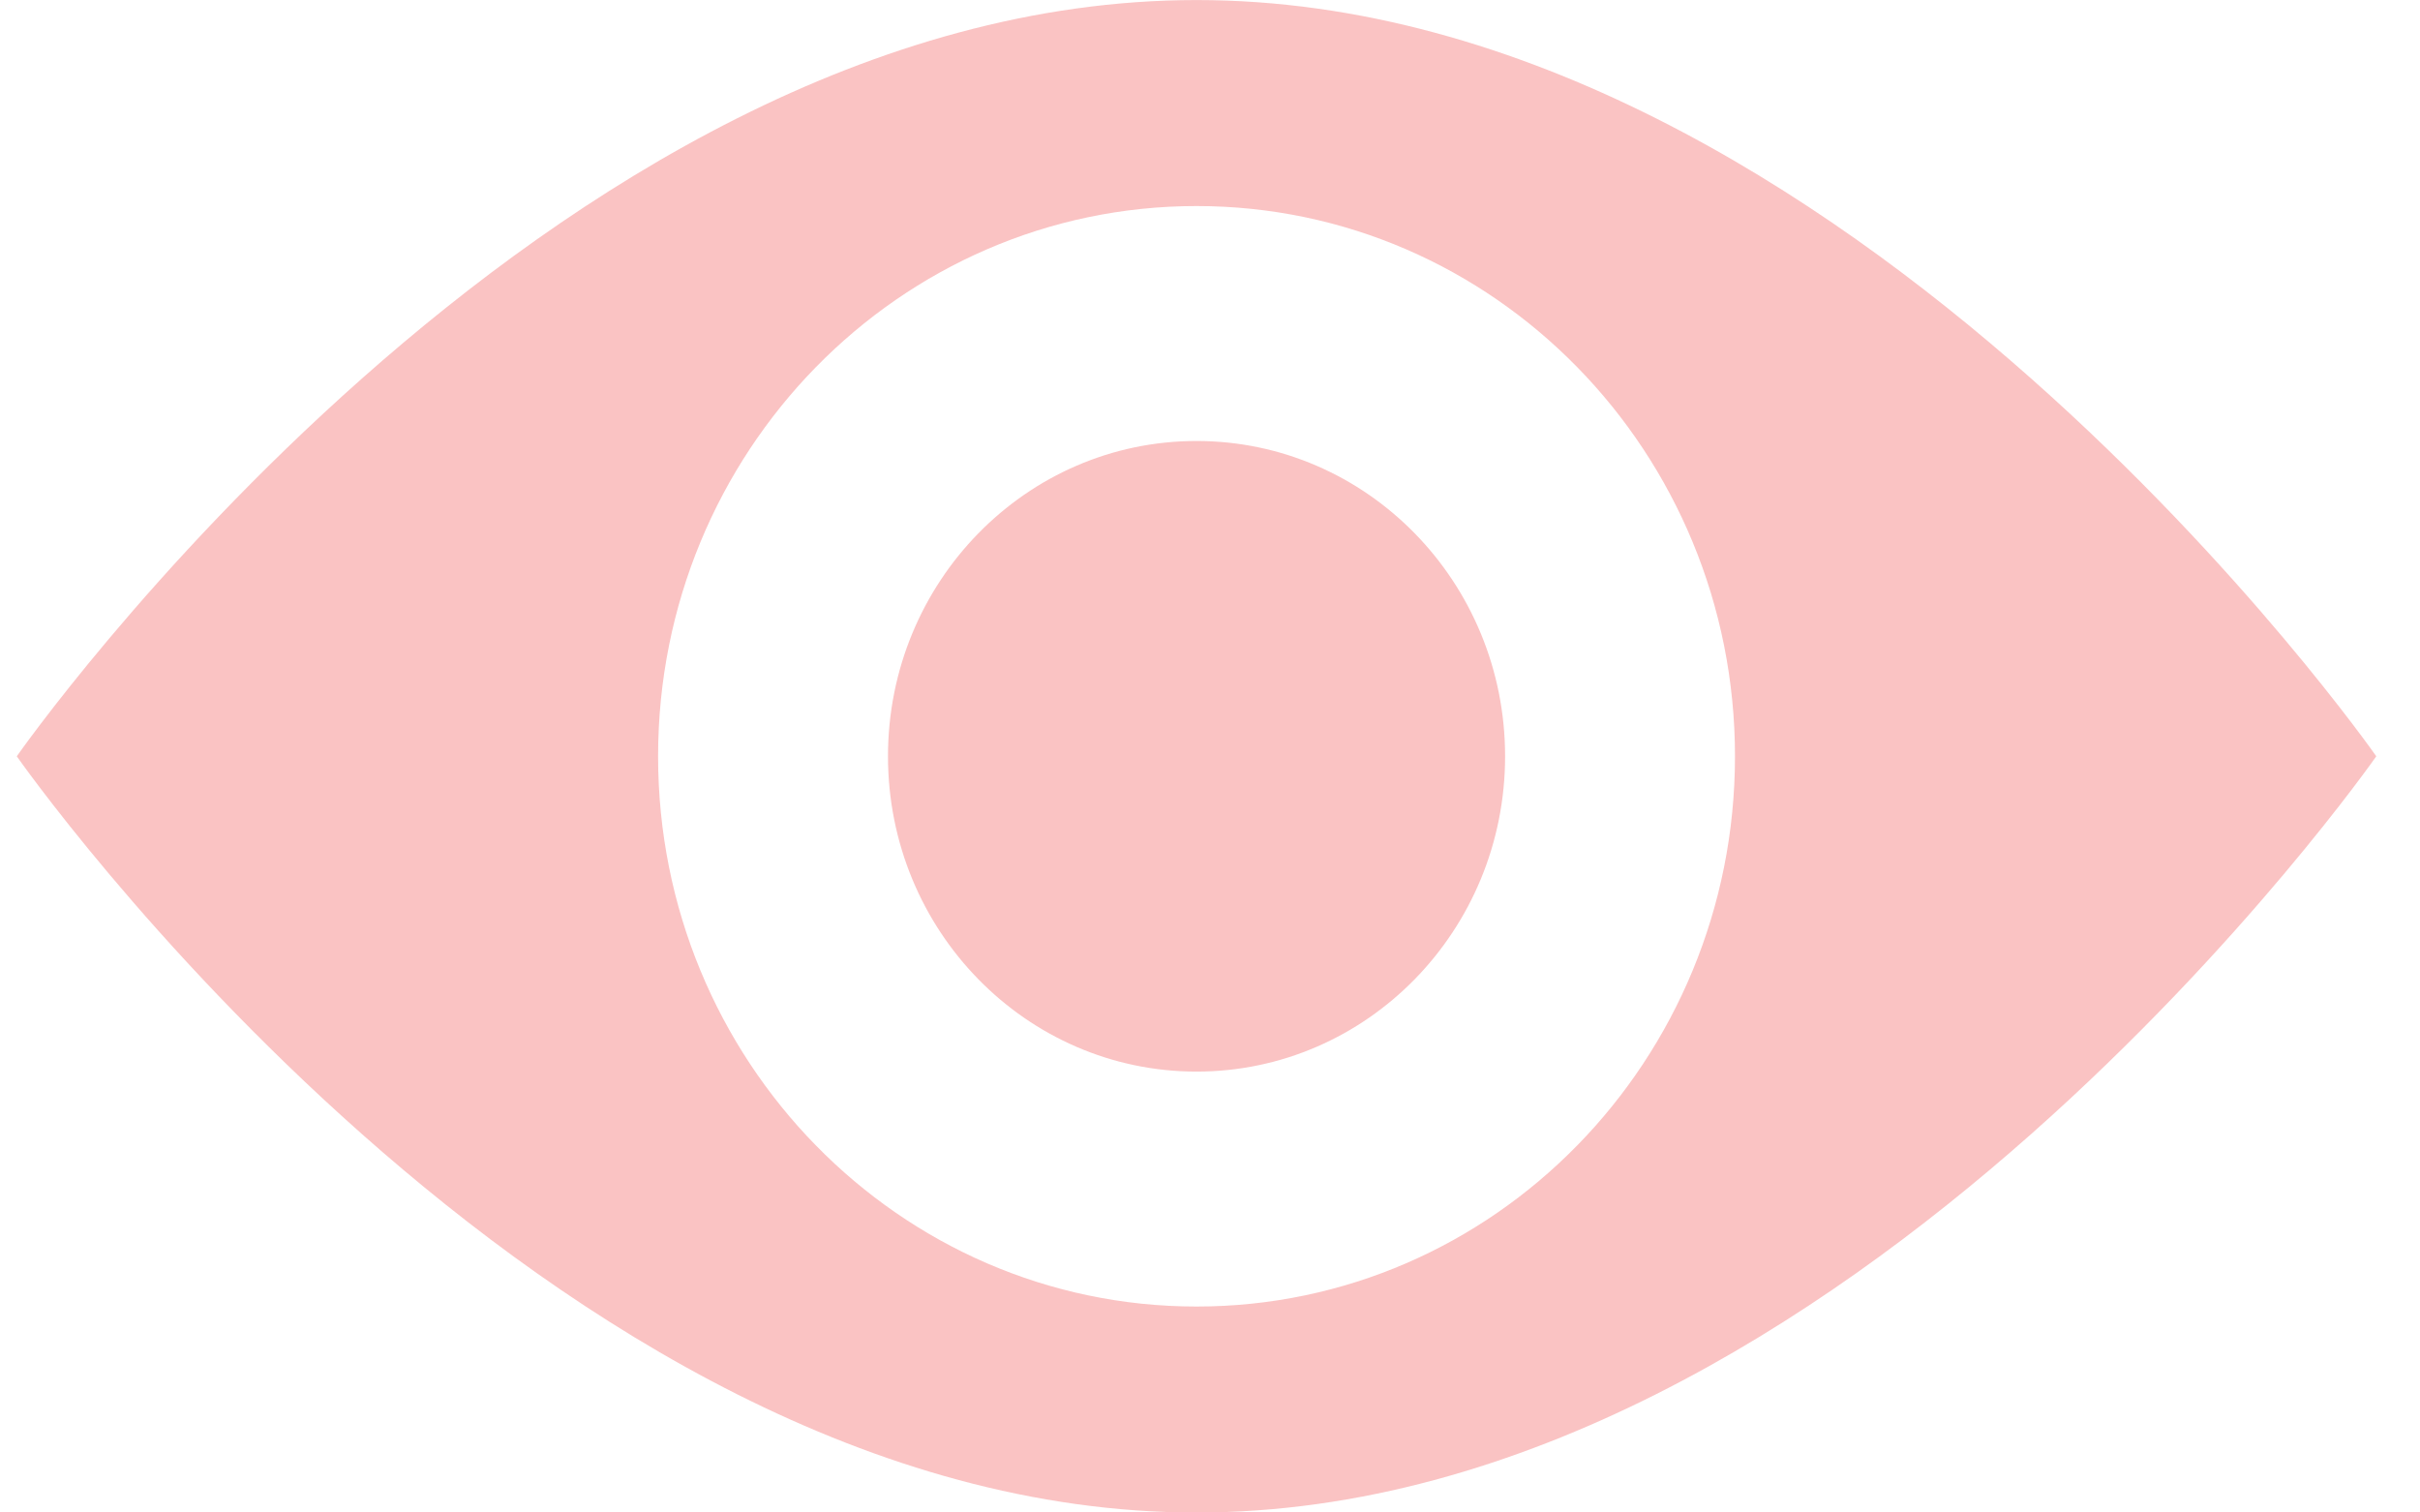 <svg width="48" height="30" viewBox="0 0 48 30" fill="none" xmlns="http://www.w3.org/2000/svg">
<path fill-rule="evenodd" clip-rule="evenodd" d="M47.133 15.001C47.133 15.001 36.657 30.001 23.733 30.001C10.81 30.001 0.333 15.001 0.333 15.001C0.333 15.001 10.81 0.001 23.733 0.001C36.657 0.001 47.133 15.001 47.133 15.001ZM34.413 15.001C34.413 21.028 29.632 25.915 23.733 25.915C17.835 25.915 13.053 21.028 13.053 15.001C13.053 8.974 17.835 4.087 23.733 4.087C29.632 4.087 34.413 8.974 34.413 15.001ZM23.733 21.255C27.113 21.255 29.853 18.455 29.853 15.001C29.853 11.547 27.113 8.747 23.733 8.747C20.353 8.747 17.613 11.547 17.613 15.001C17.613 18.455 20.353 21.255 23.733 21.255Z" fill="#FAC3C3"/>
</svg>
